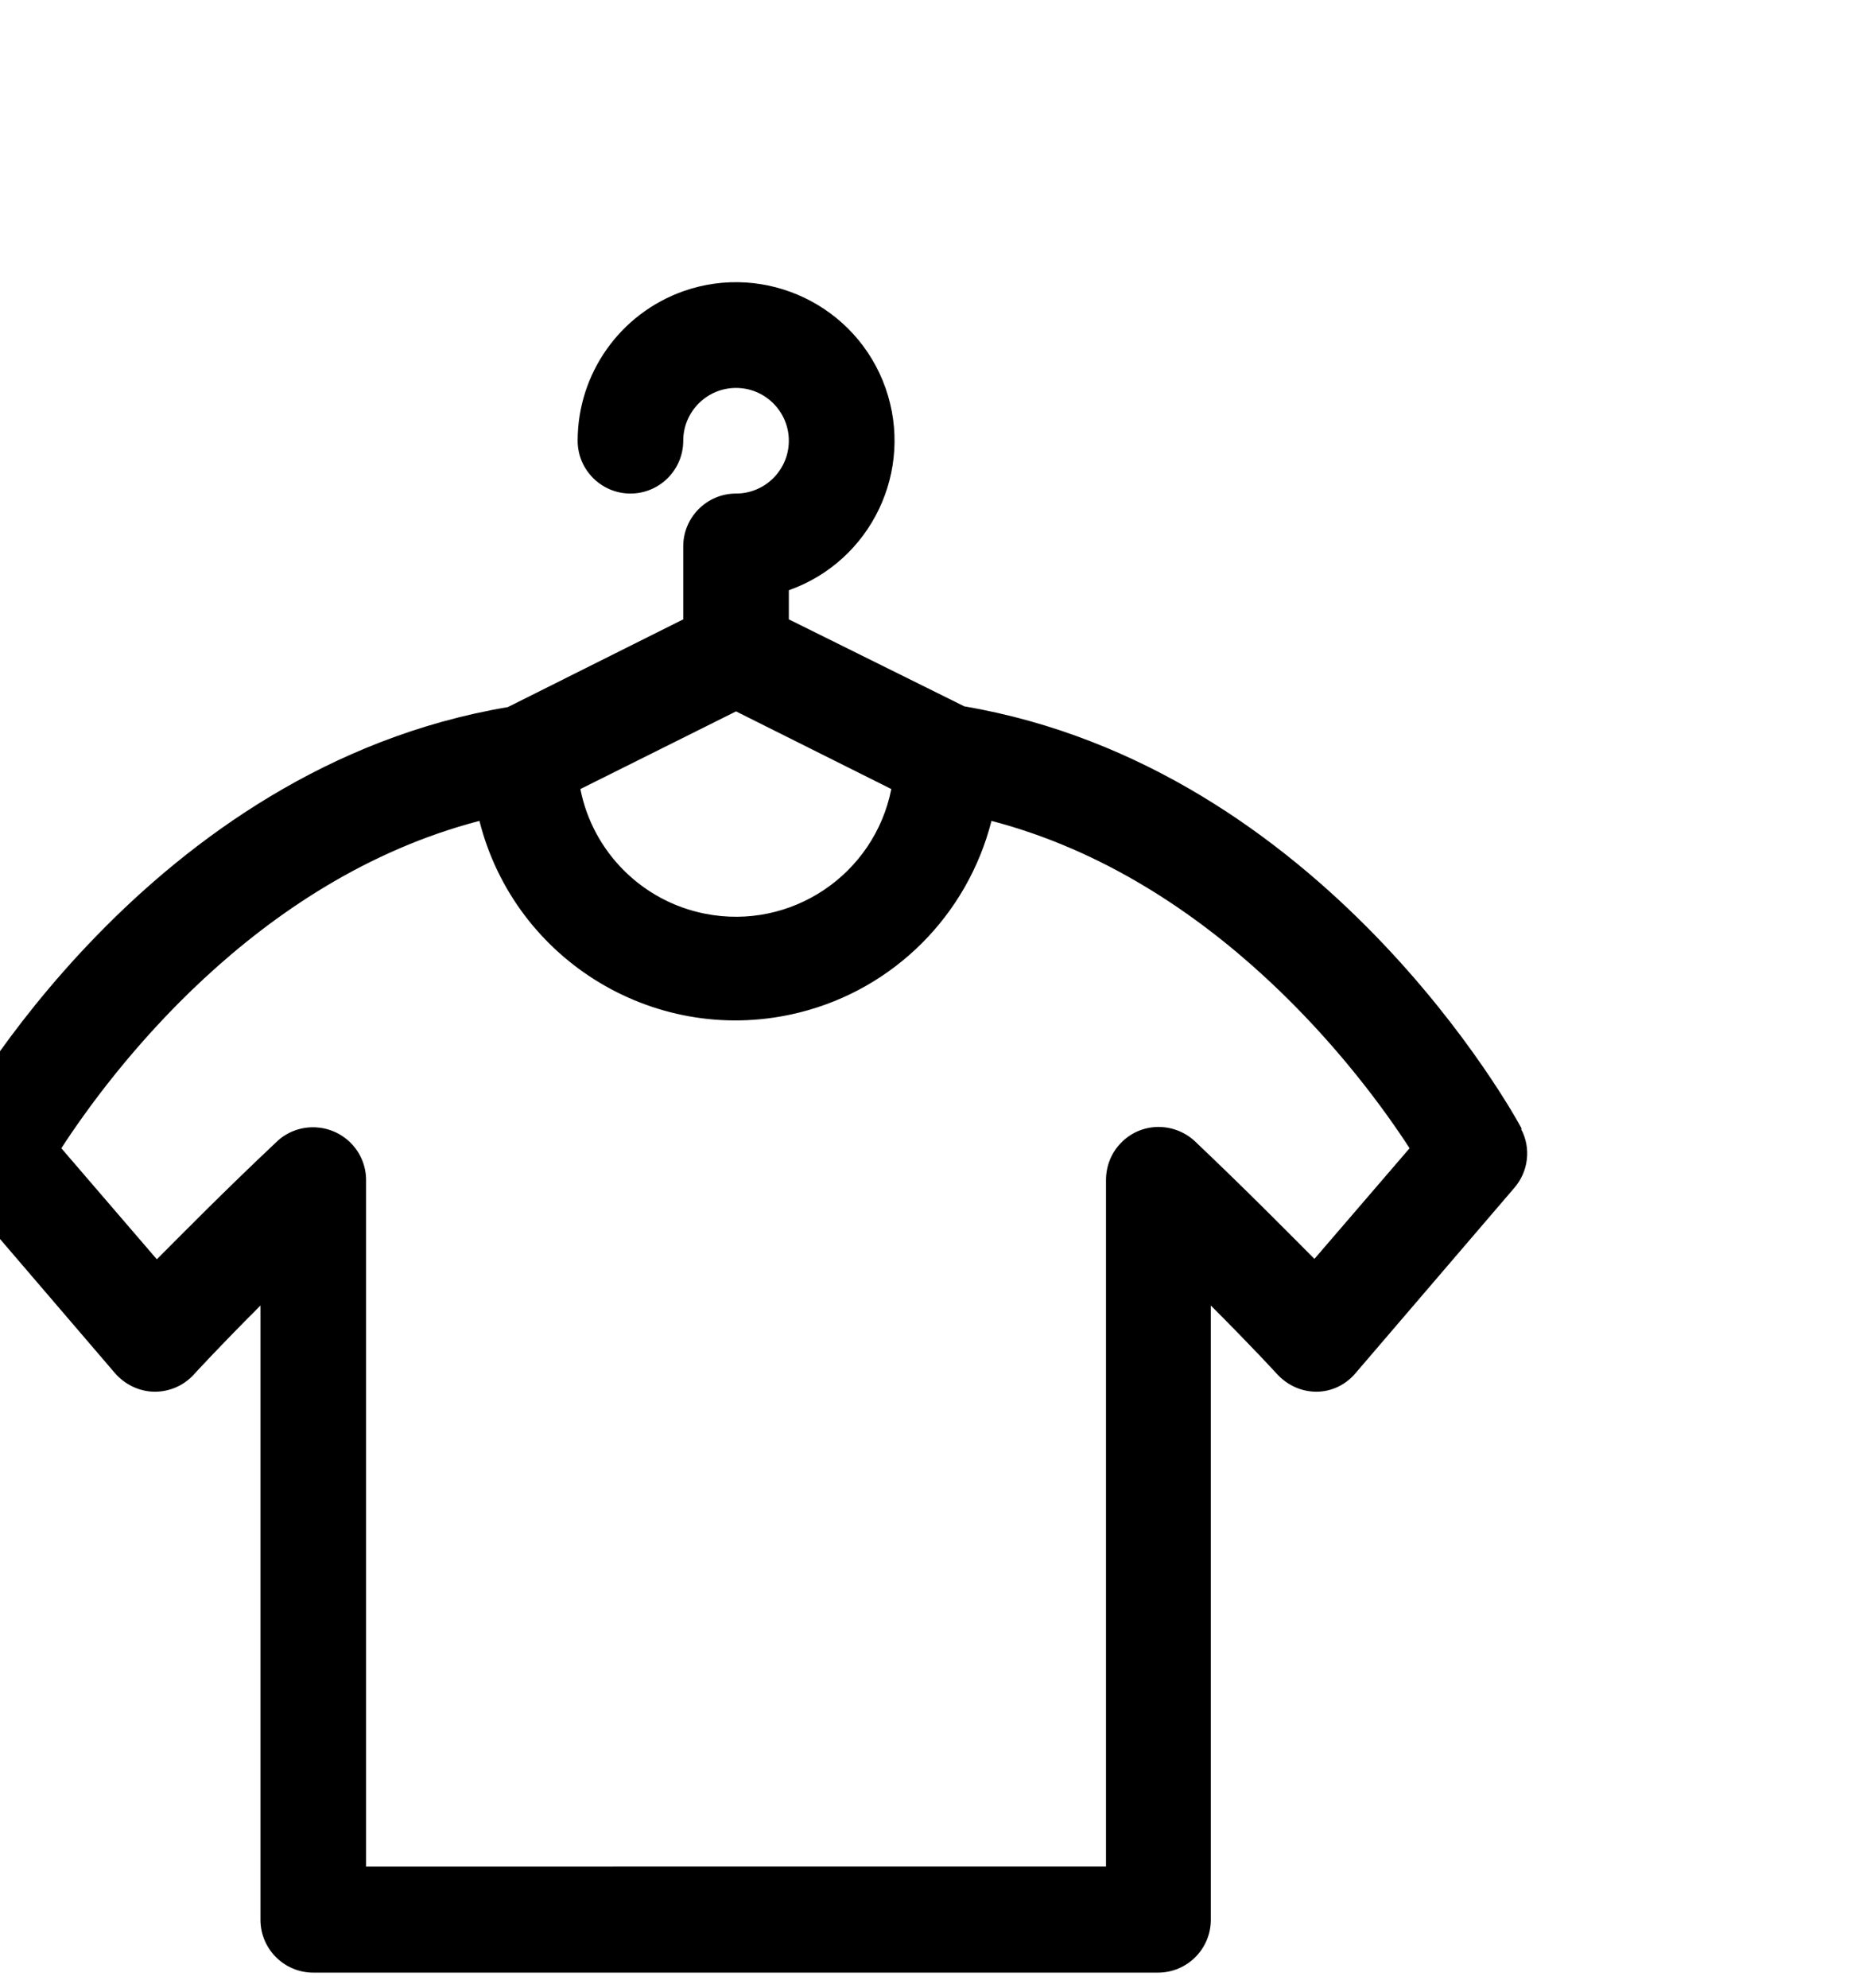 <?xml version="1.0" encoding="UTF-8"?>
<svg id="Layer_1" xmlns="http://www.w3.org/2000/svg" version="1.1" viewBox="0 0 479.9 512">
  <!-- Generator: Adobe Illustrator 29.0.1, SVG Export Plug-In . SVG Version: 2.1.0 Build 192)  -->
  <path d="M392,290.7c-2-3.8-51.1-93-143.6-108.8l-45.2-22.4v-7.5c21.2-7.5,32.4-30.8,24.9-52.1-7.5-21.2-30.8-32.4-52.1-24.9-16.3,5.8-27.2,21.2-27.2,38.5,0,7.5,6.1,13.6,13.6,13.6s13.6-6.1,13.6-13.6,6.1-13.6,13.6-13.6,13.6,6.1,13.6,13.6-6.1,13.6-13.6,13.6-13.6,6.1-13.6,13.6v18.8l-45.2,22.6C38.2,197.7-10.8,286.9-12.8,290.7c-2.7,4.9-2,11,1.6,15.3l40.8,47.6c2.6,3,6.4,4.8,10.3,4.8h0c3.8,0,7.5-1.6,10.1-4.5,0,0,5.8-6.4,17.1-17.7v158.2c0,7.5,6.1,13.6,13.6,13.6h217.6c7.5,0,13.6-6.1,13.6-13.6v-158.2c11.3,11.3,17,17.6,17.1,17.7,2.6,2.8,6.2,4.5,10.1,4.5h0c3.9,0,7.6-1.8,10.1-4.8l40.8-47.6c3.7-4.2,4.5-10.3,1.8-15.3h0ZM189.6,183.2l40,20c-4.4,22.1-25.9,36.5-48,32.1-16.2-3.2-28.9-15.9-32.1-32.1l40.1-20ZM338.7,324.3c-6.8-6.8-17.1-17.3-30.9-30.4-5.5-5.1-14.1-4.9-19.2.6-2.4,2.5-3.7,5.9-3.7,9.4h0v176.8H94.3v-176.8h0c0-7.5-6.1-13.6-13.7-13.6-3.4,0-6.8,1.3-9.3,3.7-13.9,13.1-24.1,23.5-30.9,30.3l-24.6-28.6c12.6-19.4,49.7-69.2,107.7-84.3,9.2,36.4,46.2,58.5,82.6,49.3,24.2-6.1,43.1-25,49.3-49.3,57.8,15.1,95.2,65,107.7,84.3l-24.6,28.6h0Z"/>
</svg>